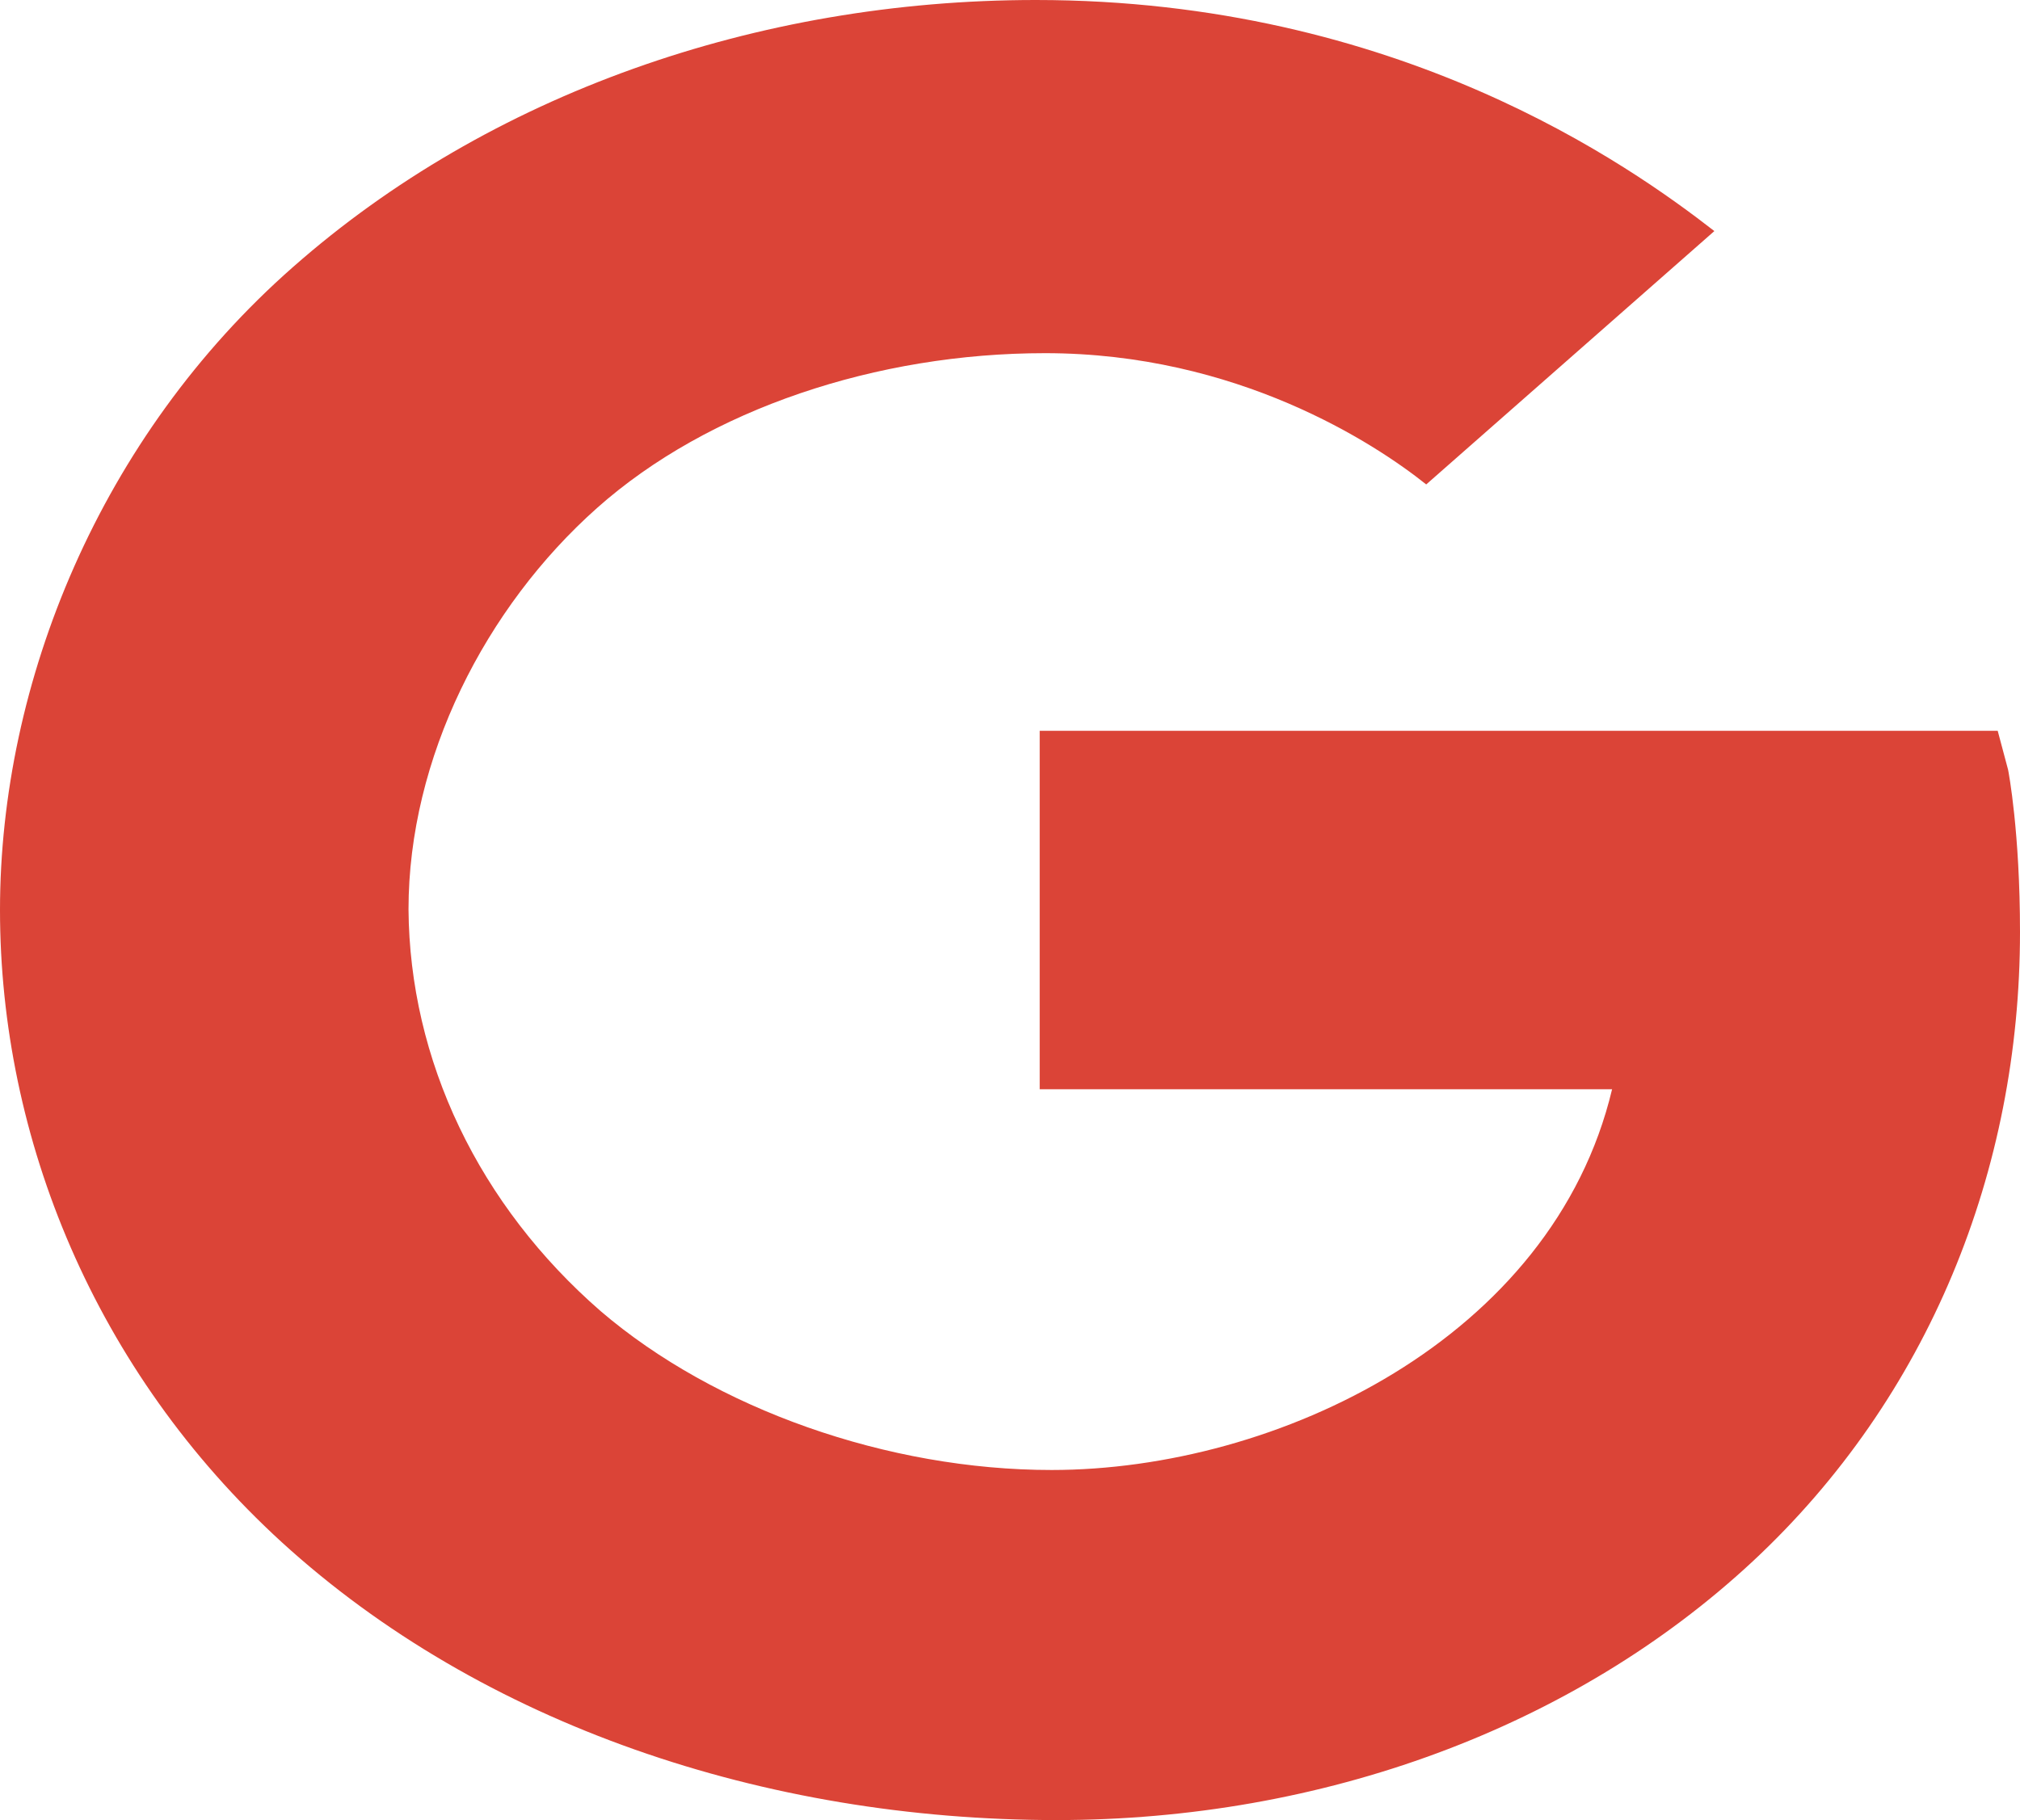 <svg width="81" height="73" viewBox="0 0 81 73" fill="none" xmlns="http://www.w3.org/2000/svg">
<g id="&#240;&#159;&#166;&#134; icon &#34;logo google&#34;">
<path id="Vector" d="M80.523 30.875L80.106 29.312H41.691V43.688H64.643C62.26 53.693 51.202 58.959 42.17 58.959C35.598 58.959 28.67 56.515 24.084 52.586C21.665 50.48 19.739 47.973 18.418 45.208C17.096 42.444 16.403 39.475 16.381 36.474C16.381 30.419 19.458 24.362 23.937 20.378C28.415 16.394 35.179 14.165 41.904 14.165C49.606 14.165 55.126 17.781 57.19 19.43L68.744 9.268C65.355 6.635 56.044 0 41.532 0C30.336 0 19.6 3.792 11.753 10.707C4.009 17.517 0 27.364 0 36.5C0 45.636 3.793 54.991 11.298 61.855C19.317 69.174 30.673 73 42.367 73C53.007 73 63.092 69.314 70.279 62.627C77.345 56.044 81 46.935 81 37.386C81 33.367 80.543 30.979 80.523 30.875Z" fill="#DB4437"/>
</g>
</svg>

